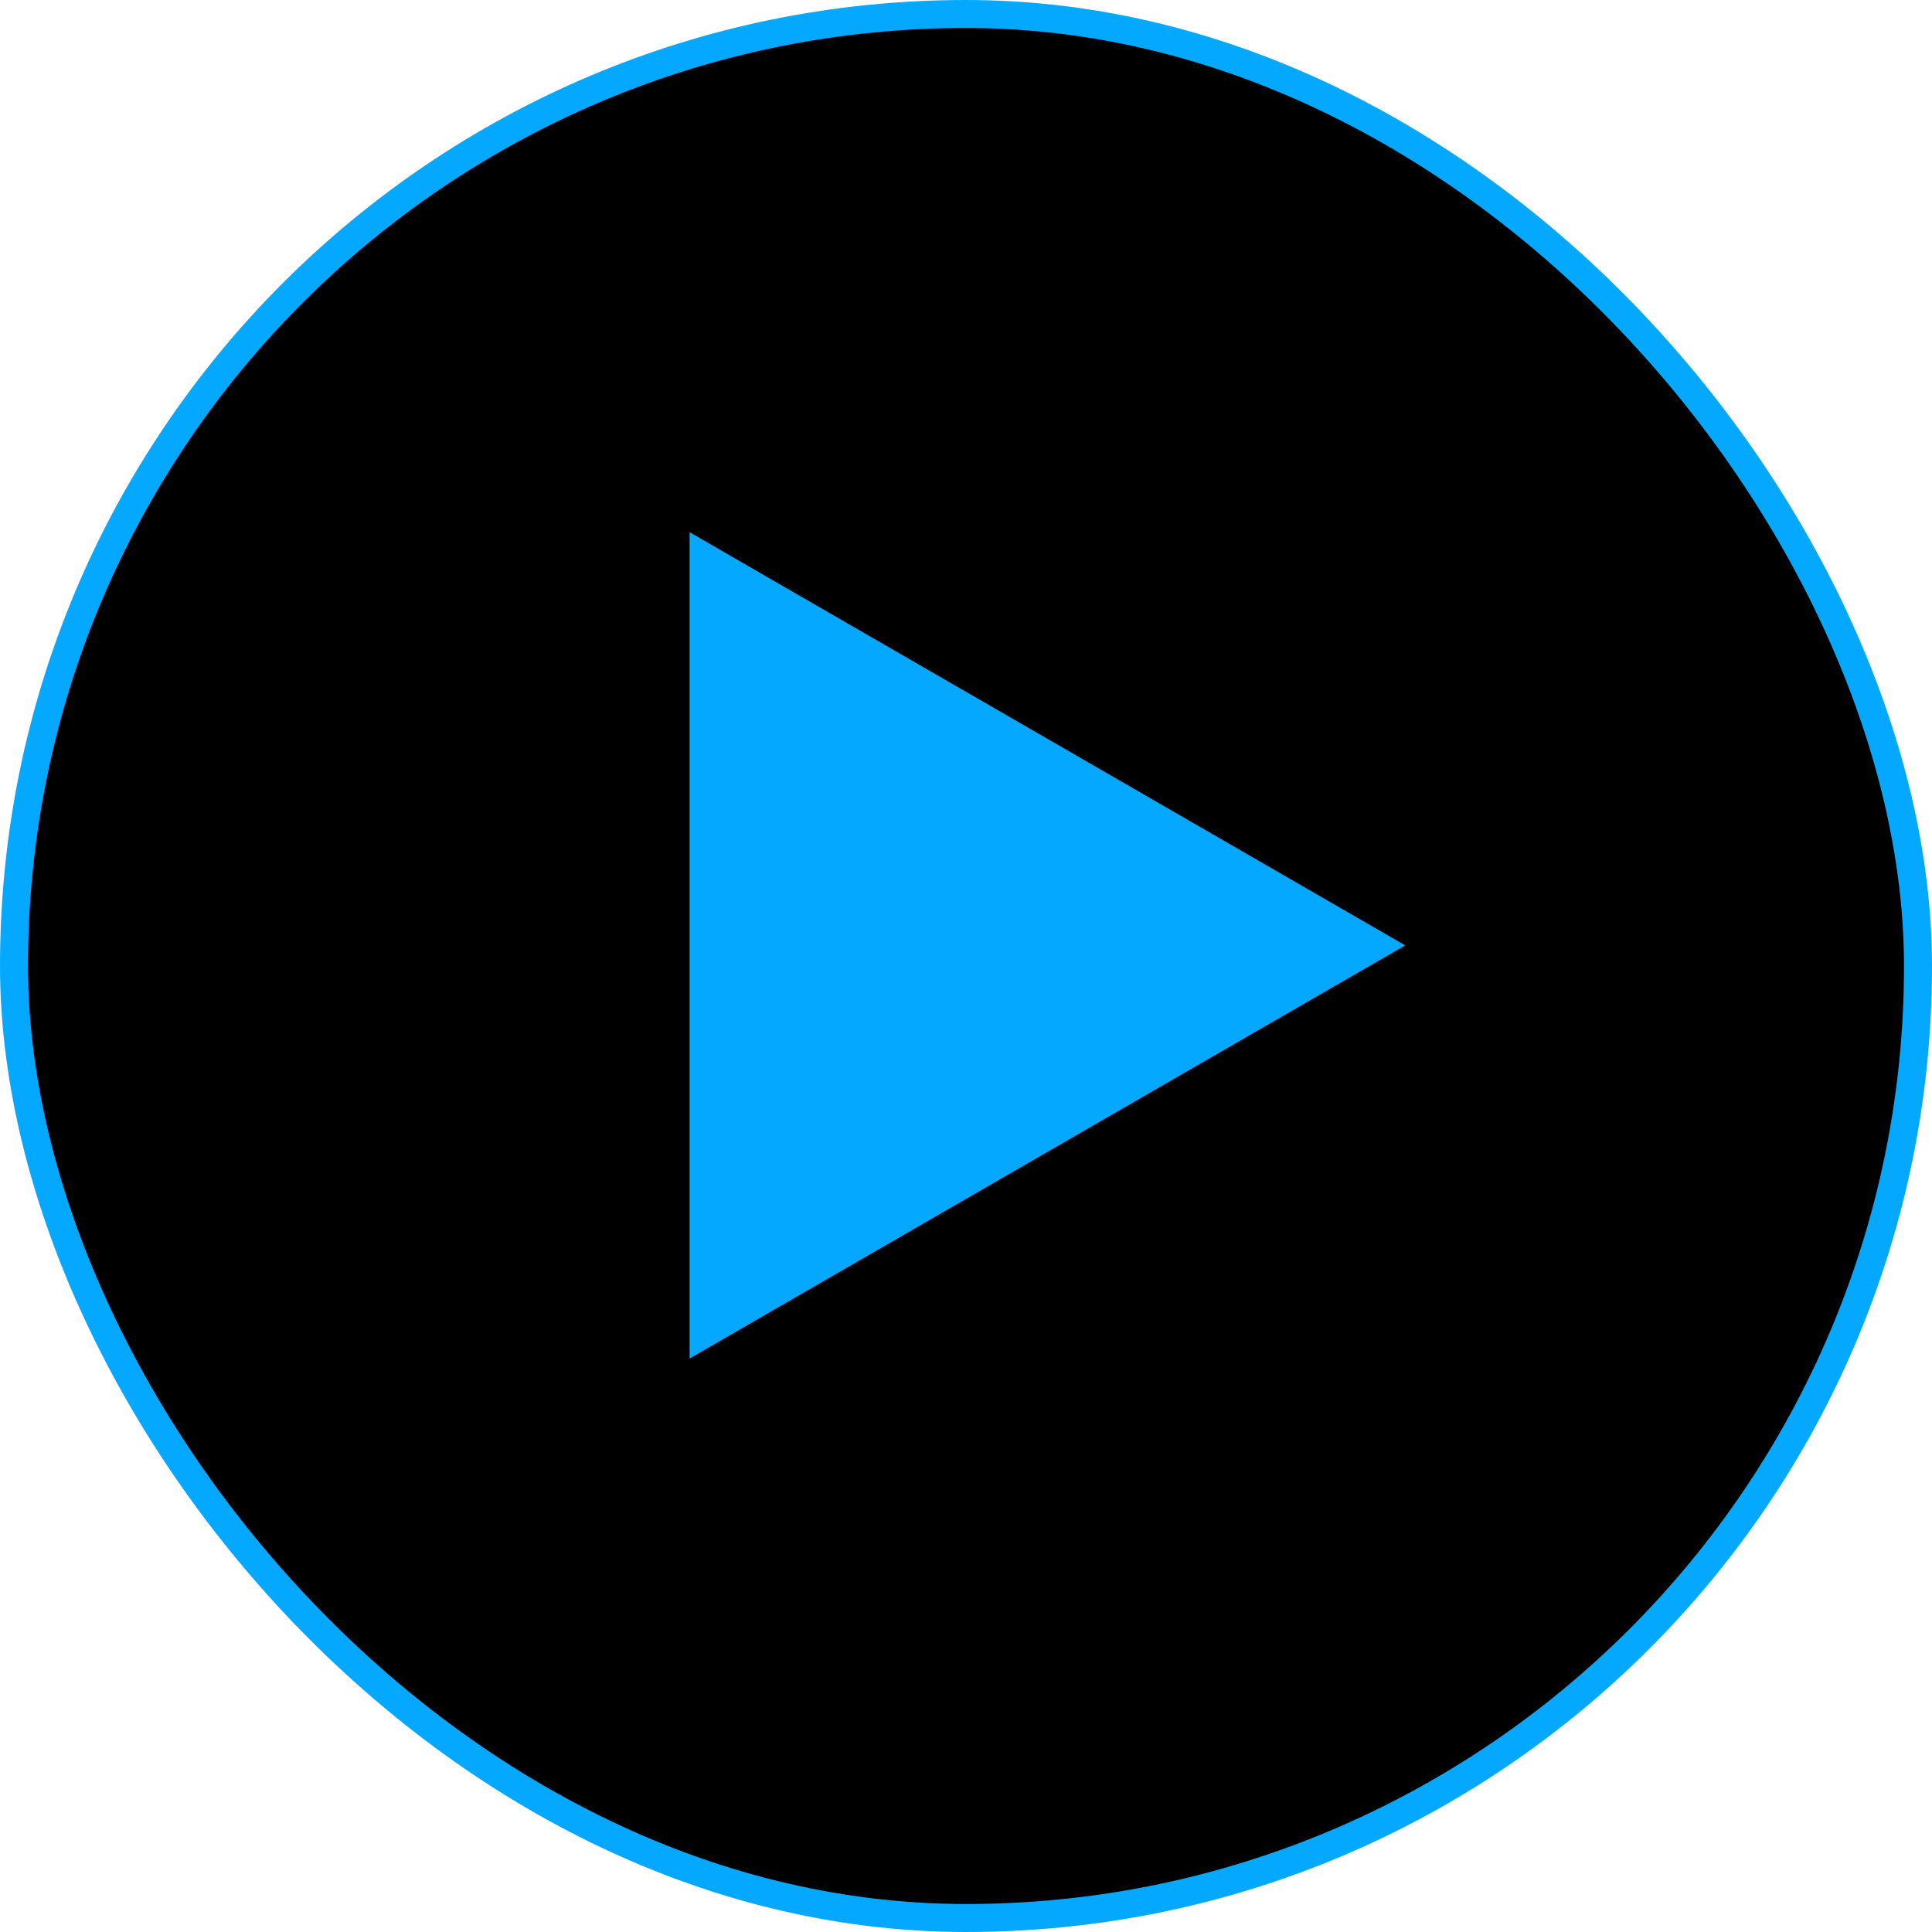 <svg width="69" height="69" viewBox="0 0 69 69" fill="none" xmlns="http://www.w3.org/2000/svg">
<rect x="0.5" y="0.5" width="68" height="68" rx="34" fill="black" stroke="#04A9FF"/>
<path d="M50.185 33.764L24.629 48.518L24.629 19.009L50.185 33.764Z" fill="#04A9FF"/>
</svg>
